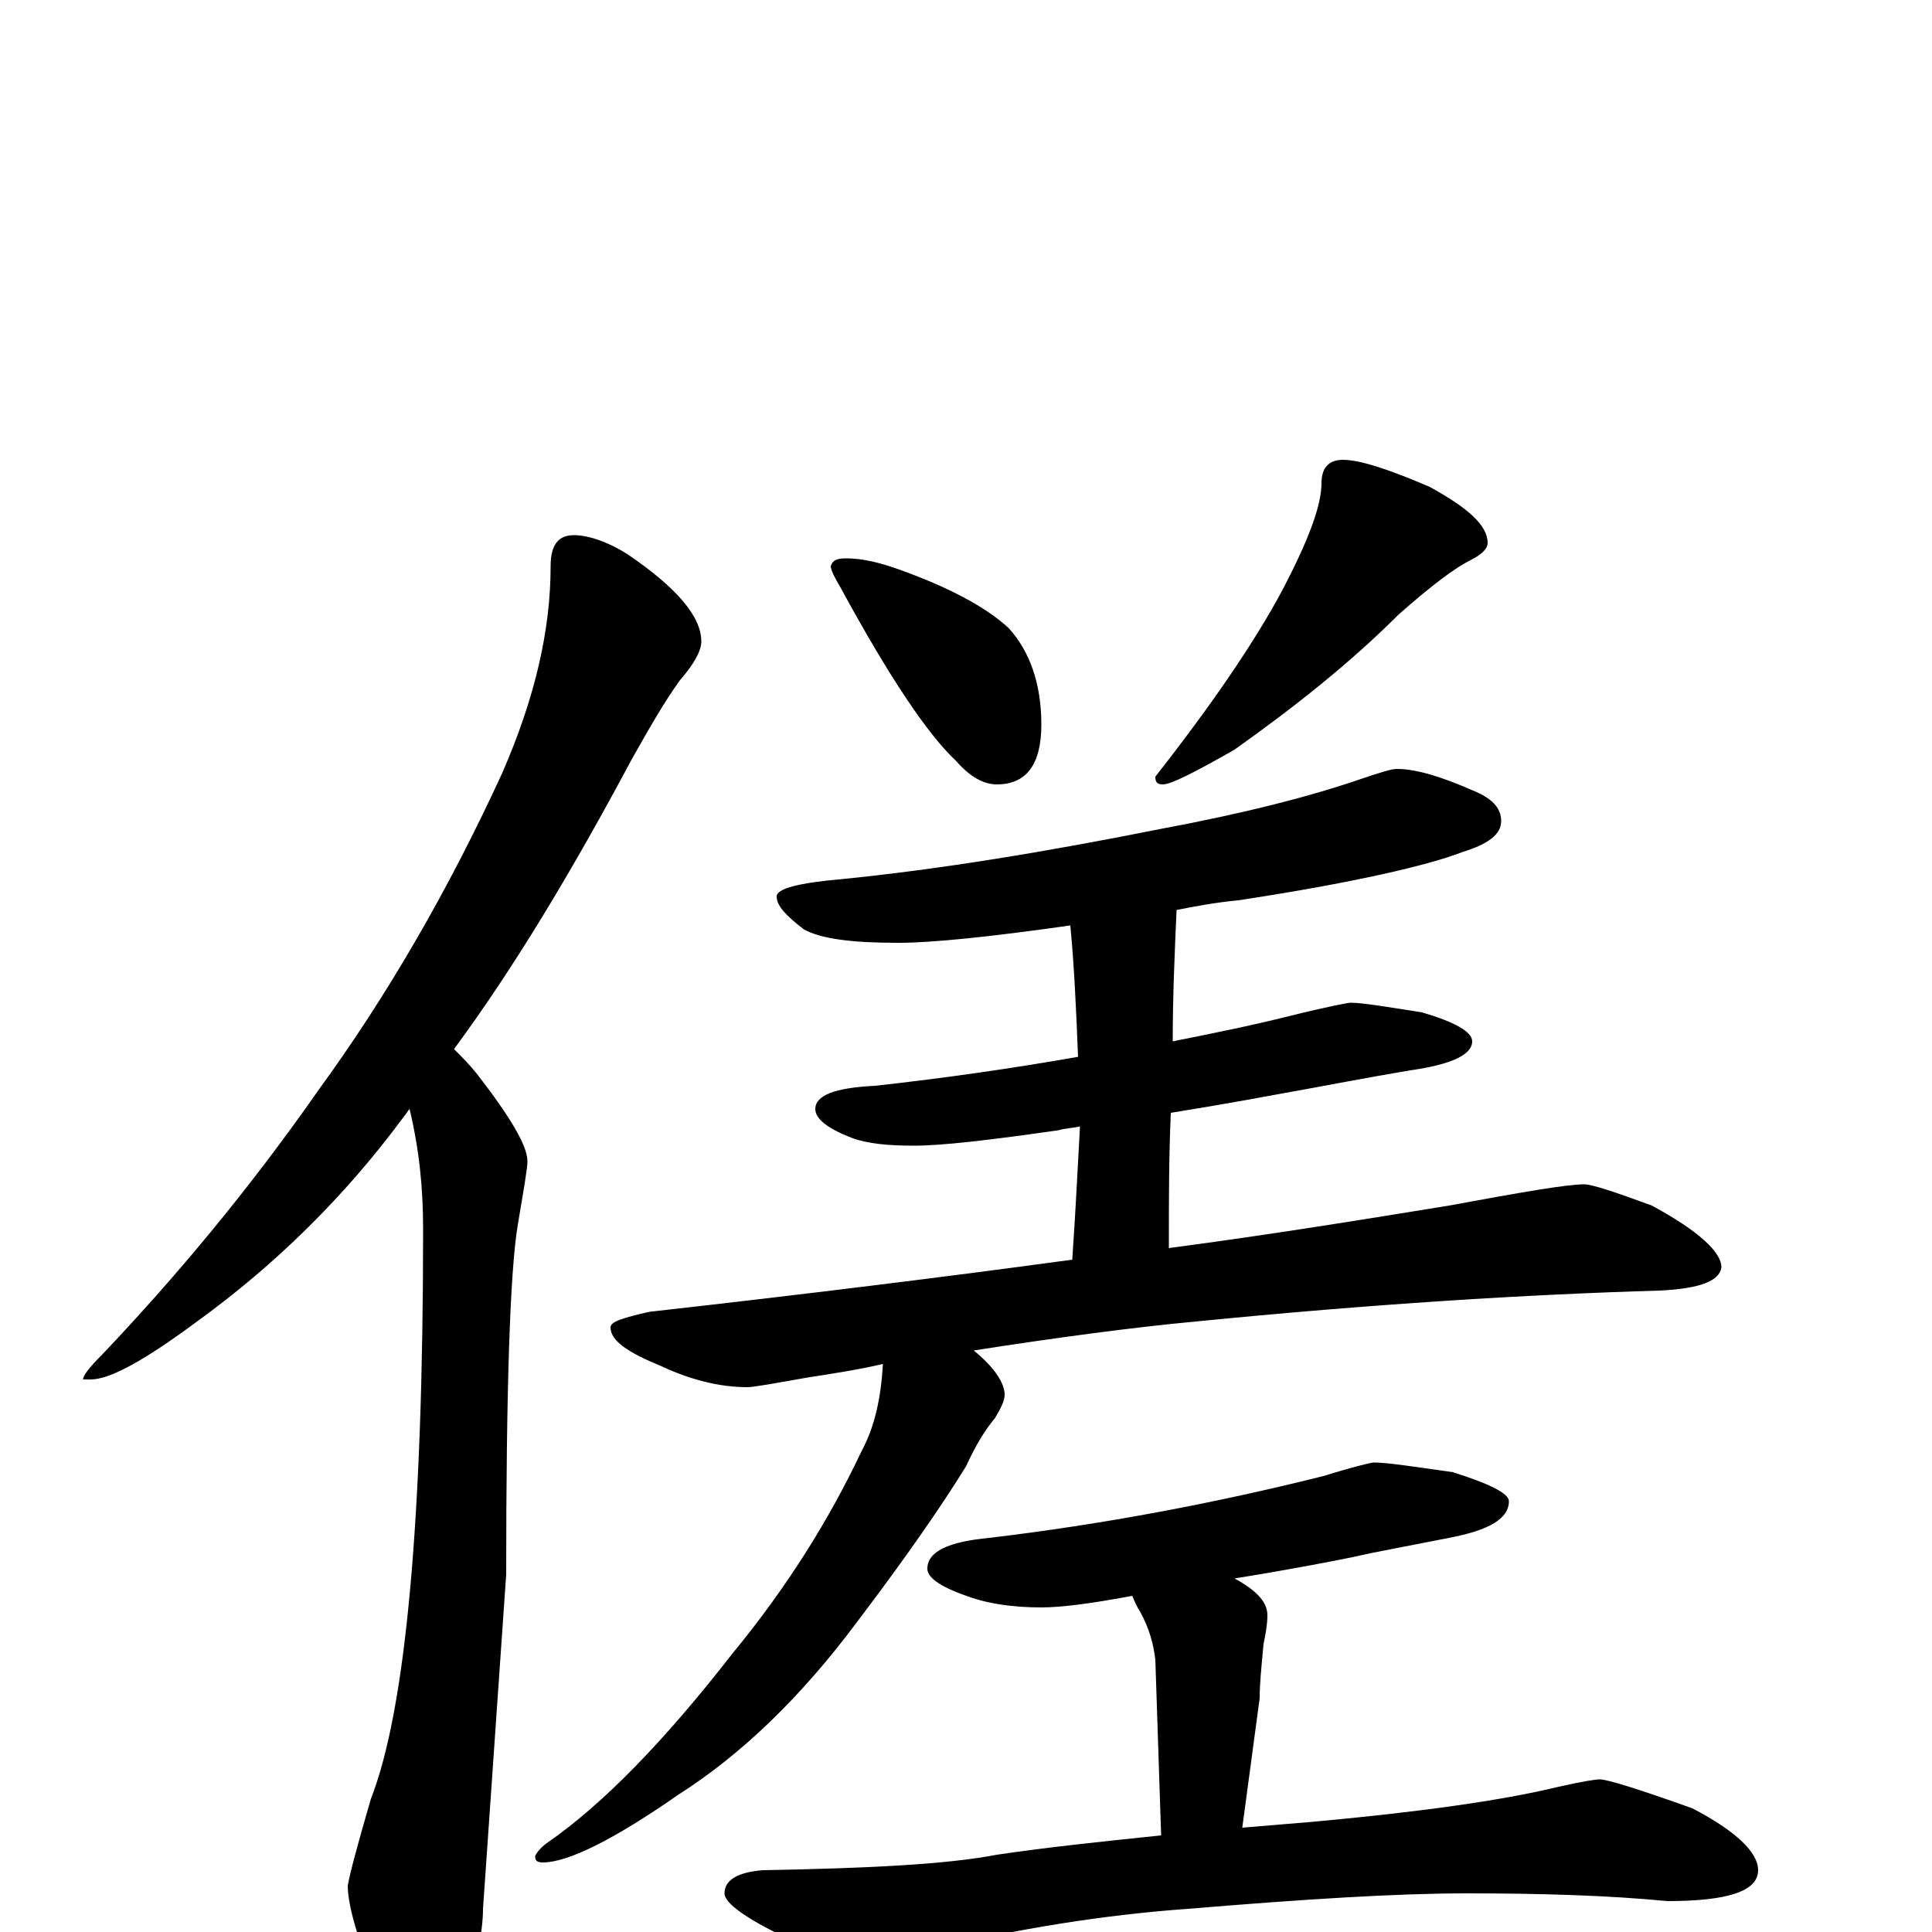 <?xml version="1.0" encoding="utf-8" ?>
<!DOCTYPE svg PUBLIC "-//W3C//DTD SVG 1.1//EN" "http://www.w3.org/Graphics/SVG/1.1/DTD/svg11.dtd">
<svg version="1.1" id="Layer_1" xmlns="http://www.w3.org/2000/svg" xmlns:xlink="http://www.w3.org/1999/xlink" x="0px" y="145px" width="1000px" height="1000px" viewBox="0 0 1000 1000" enable-background="new 0 0 1000 1000" xml:space="preserve">
<g id="Layer_1">
<path id="glyph" transform="matrix(1 0 0 -1 0 1000)" d="M297,723C304,723 314,720 325,713C350,696 363,681 363,668C363,663 359,656 352,648C344,637 336,623 327,607C296,549 266,499 235,457C239,453 243,449 247,444C264,422 273,407 273,399C273,395 271,384 268,366C264,342 262,282 262,185l-12,-173C250,-1 246,-18 239,-39C234,-54 228,-62 223,-62C214,-62 206,-53 198,-35C186,-7 180,13 180,24C181,30 185,45 192,69C210,115 219,213 219,364C219,385 217,405 212,426C211,425 210,423 209,422C178,380 142,345 102,316C75,296 57,286 47,286l-4,0C43,288 46,292 53,299C90,338 128,383 165,436C200,484 232,539 260,600C277,639 285,674 285,707C285,718 289,723 297,723M438,711C446,711 455,709 466,705C491,696 510,686 522,675C533,663 539,646 539,625C539,604 531,594 516,594C509,594 502,598 495,606C480,620 460,650 435,696C432,701 430,705 430,707C431,710 433,711 438,711M695,762C704,762 719,757 740,748C760,737 770,728 770,719C770,716 767,713 761,710C753,706 741,697 724,682C699,657 670,634 639,612C618,600 606,594 602,594C599,594 598,595 598,598C627,635 649,667 664,695C677,720 684,738 684,750C684,758 688,762 695,762M723,602C733,602 746,598 762,591C772,587 777,582 777,575C777,568 770,563 757,559C739,552 700,543 641,534C630,533 619,531 609,529C608,507 607,484 607,461C627,465 647,469 667,474C687,479 698,481 699,481C705,481 717,479 736,476C753,471 762,466 762,461C762,454 751,449 730,446C706,442 686,438 669,435C658,433 637,429 606,424C605,401 605,379 605,356l0,-2C658,361 707,369 750,376C788,383 811,387 820,387C824,387 836,383 855,376C879,363 891,352 891,344C890,337 880,333 859,332C790,330 710,325 619,316C587,313 549,308 504,301C515,292 520,284 520,278C520,275 518,271 515,266C510,260 505,252 500,241C487,220 469,194 444,161C415,122 384,92 351,71C318,48 294,36 281,36C278,36 277,37 277,39C277,40 279,43 283,46C312,66 344,99 379,144C407,178 429,213 446,249C453,262 456,277 457,294C444,291 431,289 418,287C401,284 390,282 387,282C372,282 357,286 342,293C325,300 316,306 316,313C316,316 323,318 336,321C416,330 489,339 555,348C557,377 558,400 559,417C555,416 551,416 548,415C513,410 488,407 473,407C460,407 449,408 441,411C428,416 422,421 422,426C422,433 432,437 453,438C489,442 524,447 558,453C557,478 556,500 554,521C512,515 482,512 465,512C441,512 425,514 416,519C407,526 402,531 402,536C402,540 413,543 436,545C486,550 541,559 601,571C644,579 679,588 705,597C714,600 720,602 723,602M711,243C718,243 731,241 752,238C771,232 781,227 781,223C781,214 771,208 750,204C730,200 713,197 700,194C690,192 670,188 639,183C650,177 656,171 656,164C656,159 655,154 654,149C653,138 652,129 652,121l-9,-67C655,55 667,56 679,57C734,62 777,68 806,75C819,78 826,79 828,79C832,79 848,74 876,64C899,52 910,41 910,32C910,21 894,16 863,16C832,19 797,20 759,20C723,20 675,17 615,12C573,9 527,2 478,-10C465,-13 457,-15 453,-15C443,-15 428,-11 407,-3C386,7 375,15 375,20C375,27 382,31 395,32C450,33 490,35 516,40C543,44 572,47 601,50l-3,91C597,149 595,157 590,166C588,169 587,172 586,174C565,170 549,168 539,168C524,168 512,170 503,173C488,178 480,183 480,188C480,197 491,202 512,204C571,211 629,222 685,236C701,241 710,243 711,243z"/>
</g>
</svg>
